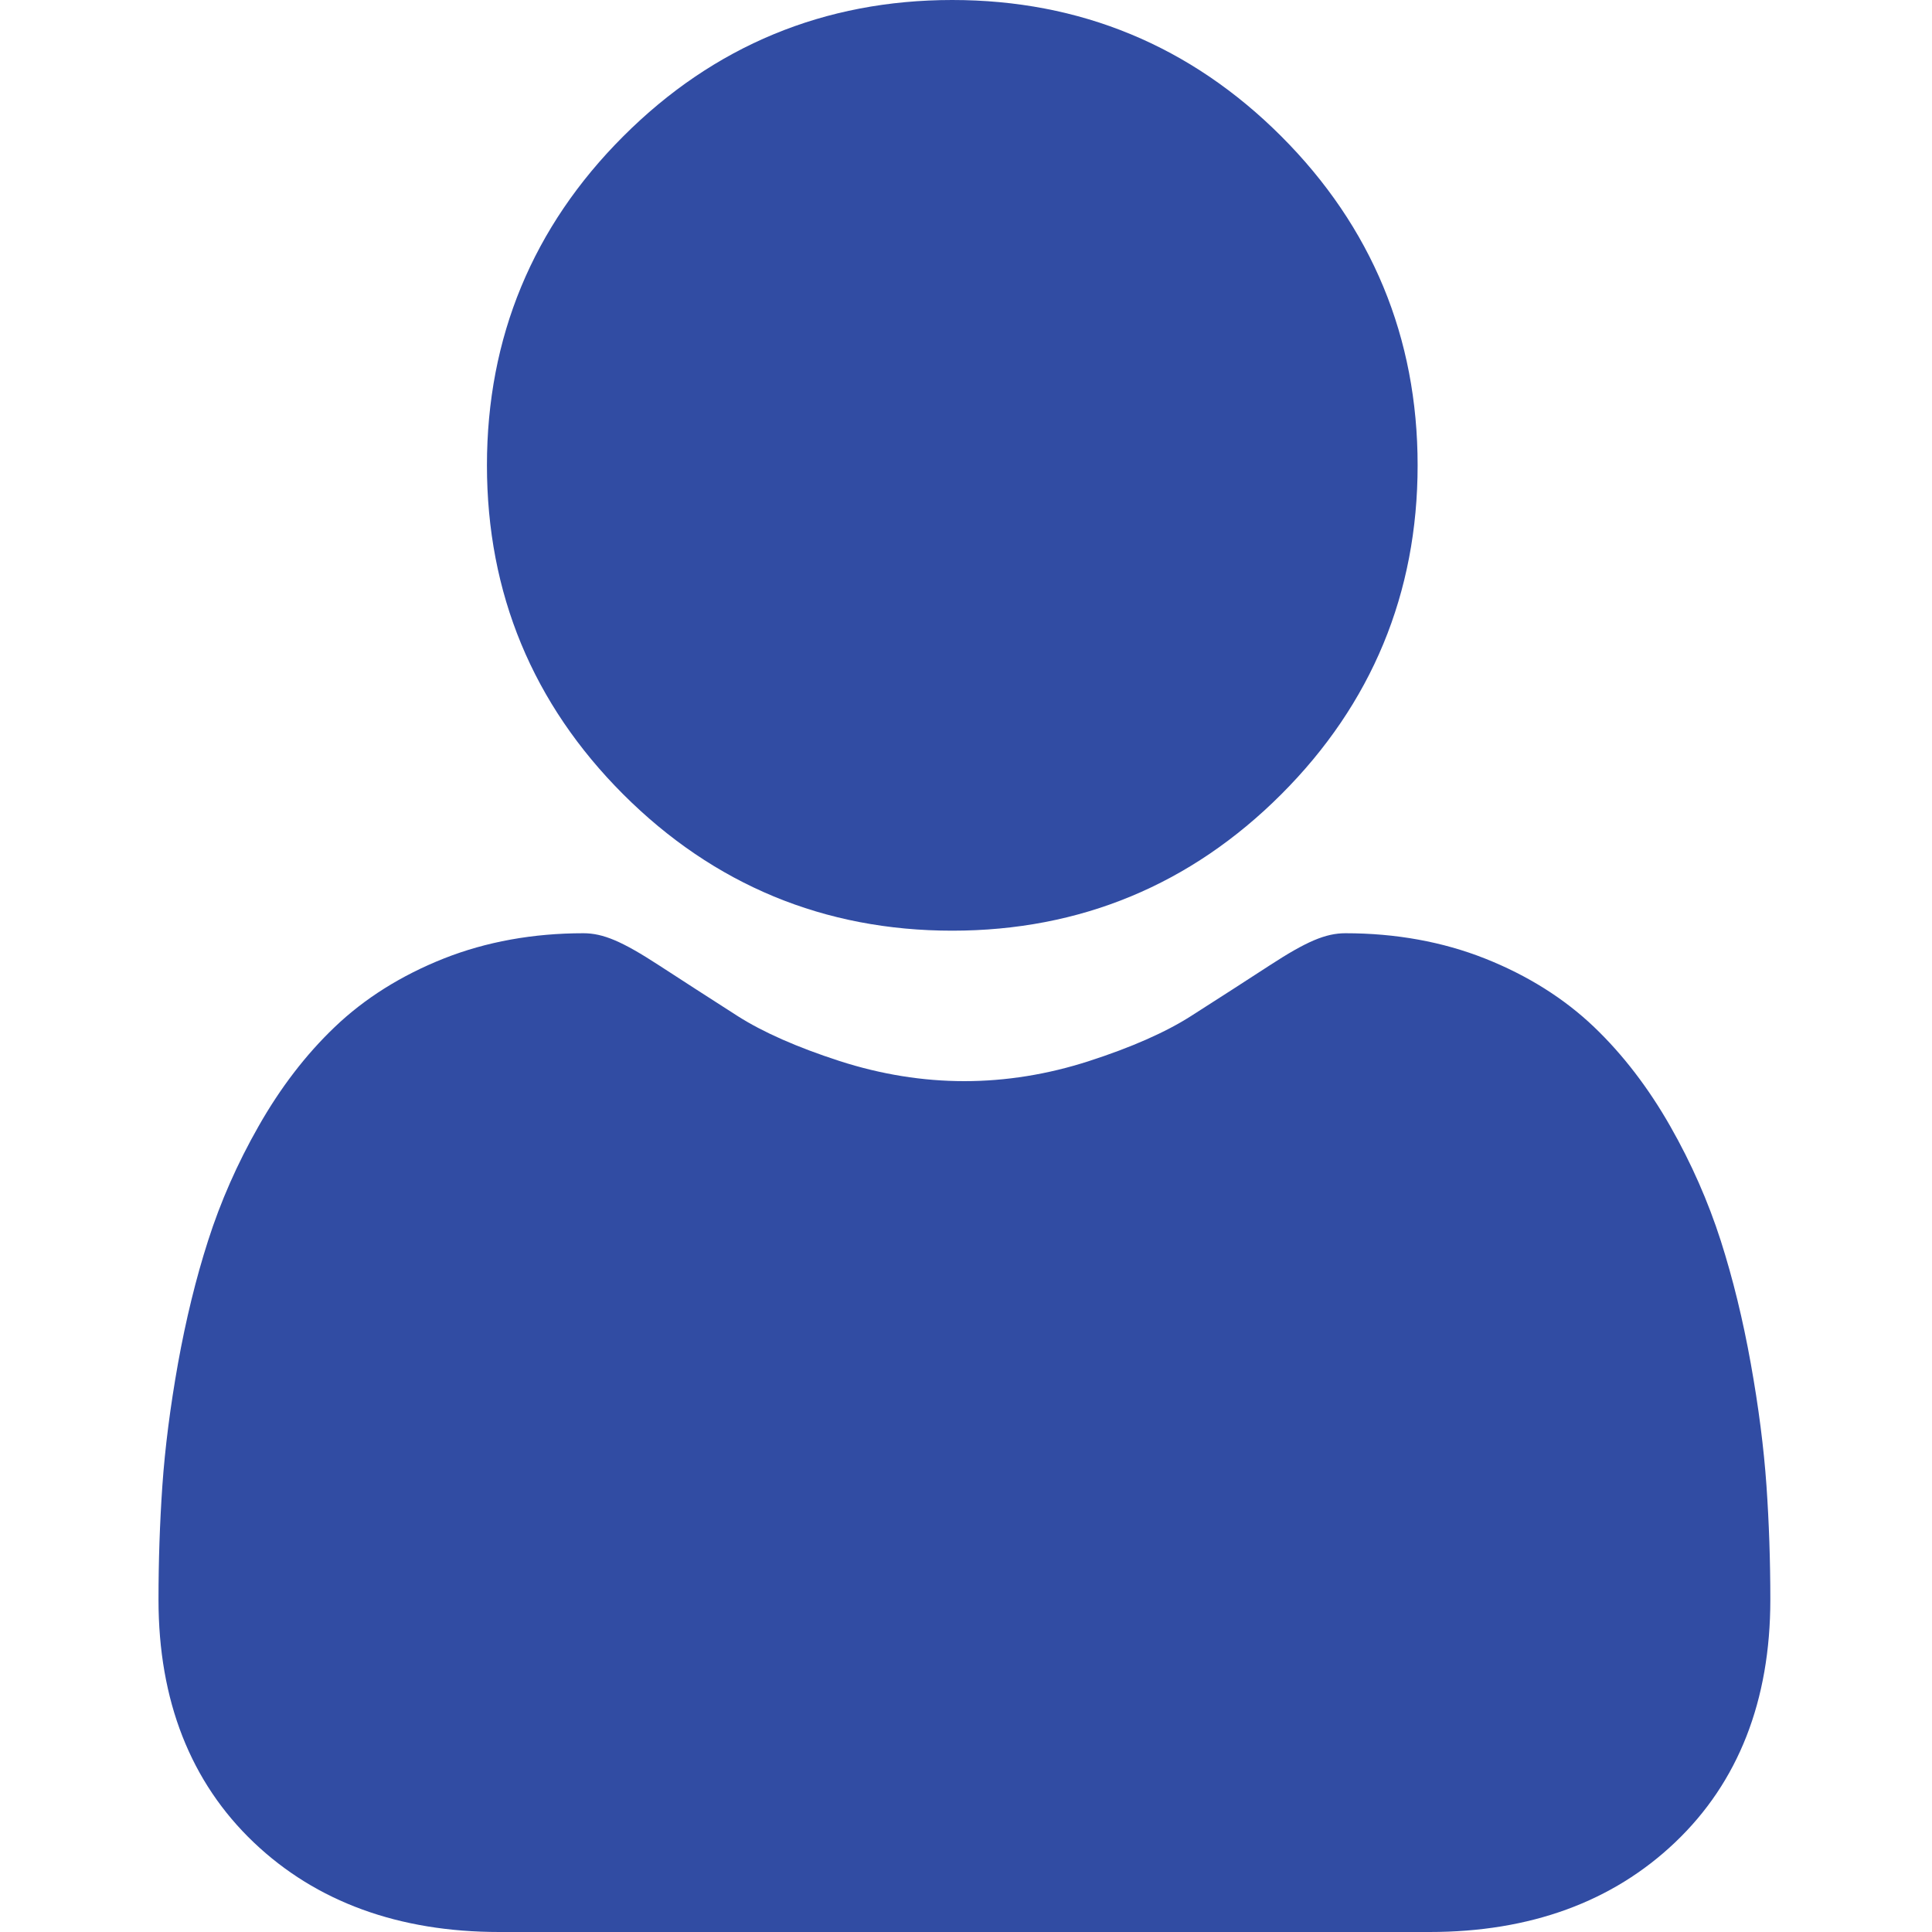<svg width="25" height="25" viewBox="0 0 25 25" fill="none" xmlns="http://www.w3.org/2000/svg">
<g clip-path="url(#clip0_12_1927)">
<path d="M12.322 12.043C13.977 12.043 15.409 11.449 16.58 10.278C17.75 9.108 18.344 7.676 18.344 6.021C18.344 4.367 17.75 2.935 16.58 1.764C15.409 0.593 13.976 0 12.322 0C10.668 0 9.235 0.593 8.065 1.764C6.894 2.934 6.301 4.367 6.301 6.021C6.301 7.676 6.894 9.108 8.065 10.279C9.236 11.449 10.668 12.043 12.322 12.043Z" fill="#314CA3"/>
<path d="M22.858 19.224C22.824 18.736 22.756 18.205 22.655 17.644C22.554 17.079 22.423 16.544 22.267 16.056C22.105 15.551 21.886 15.052 21.614 14.575C21.332 14.079 21.001 13.647 20.629 13.291C20.241 12.92 19.765 12.621 19.215 12.403C18.667 12.186 18.059 12.076 17.41 12.076C17.154 12.076 16.907 12.181 16.431 12.491C16.137 12.682 15.794 12.904 15.411 13.148C15.084 13.357 14.64 13.553 14.092 13.73C13.558 13.903 13.015 13.99 12.479 13.99C11.943 13.99 11.401 13.903 10.865 13.73C10.318 13.553 9.874 13.357 9.547 13.149C9.168 12.906 8.825 12.685 8.527 12.491C8.051 12.181 7.804 12.076 7.549 12.076C6.899 12.076 6.291 12.186 5.743 12.403C5.194 12.621 4.718 12.919 4.329 13.292C3.957 13.647 3.626 14.079 3.345 14.575C3.073 15.052 2.853 15.551 2.692 16.056C2.535 16.544 2.405 17.079 2.303 17.644C2.203 18.204 2.135 18.736 2.101 19.224C2.068 19.703 2.051 20.199 2.051 20.701C2.051 22.006 2.466 23.062 3.284 23.841C4.092 24.61 5.161 25 6.461 25H18.498C19.799 25 20.867 24.61 21.675 23.841C22.494 23.063 22.908 22.006 22.908 20.7C22.908 20.197 22.891 19.7 22.858 19.224Z" fill="#314CA3"/>
</g>
<defs>
<clipPath id="clip0_12_1927">
<rect width="25" height="25" fill="white"/>
</clipPath>
</defs>
</svg>
